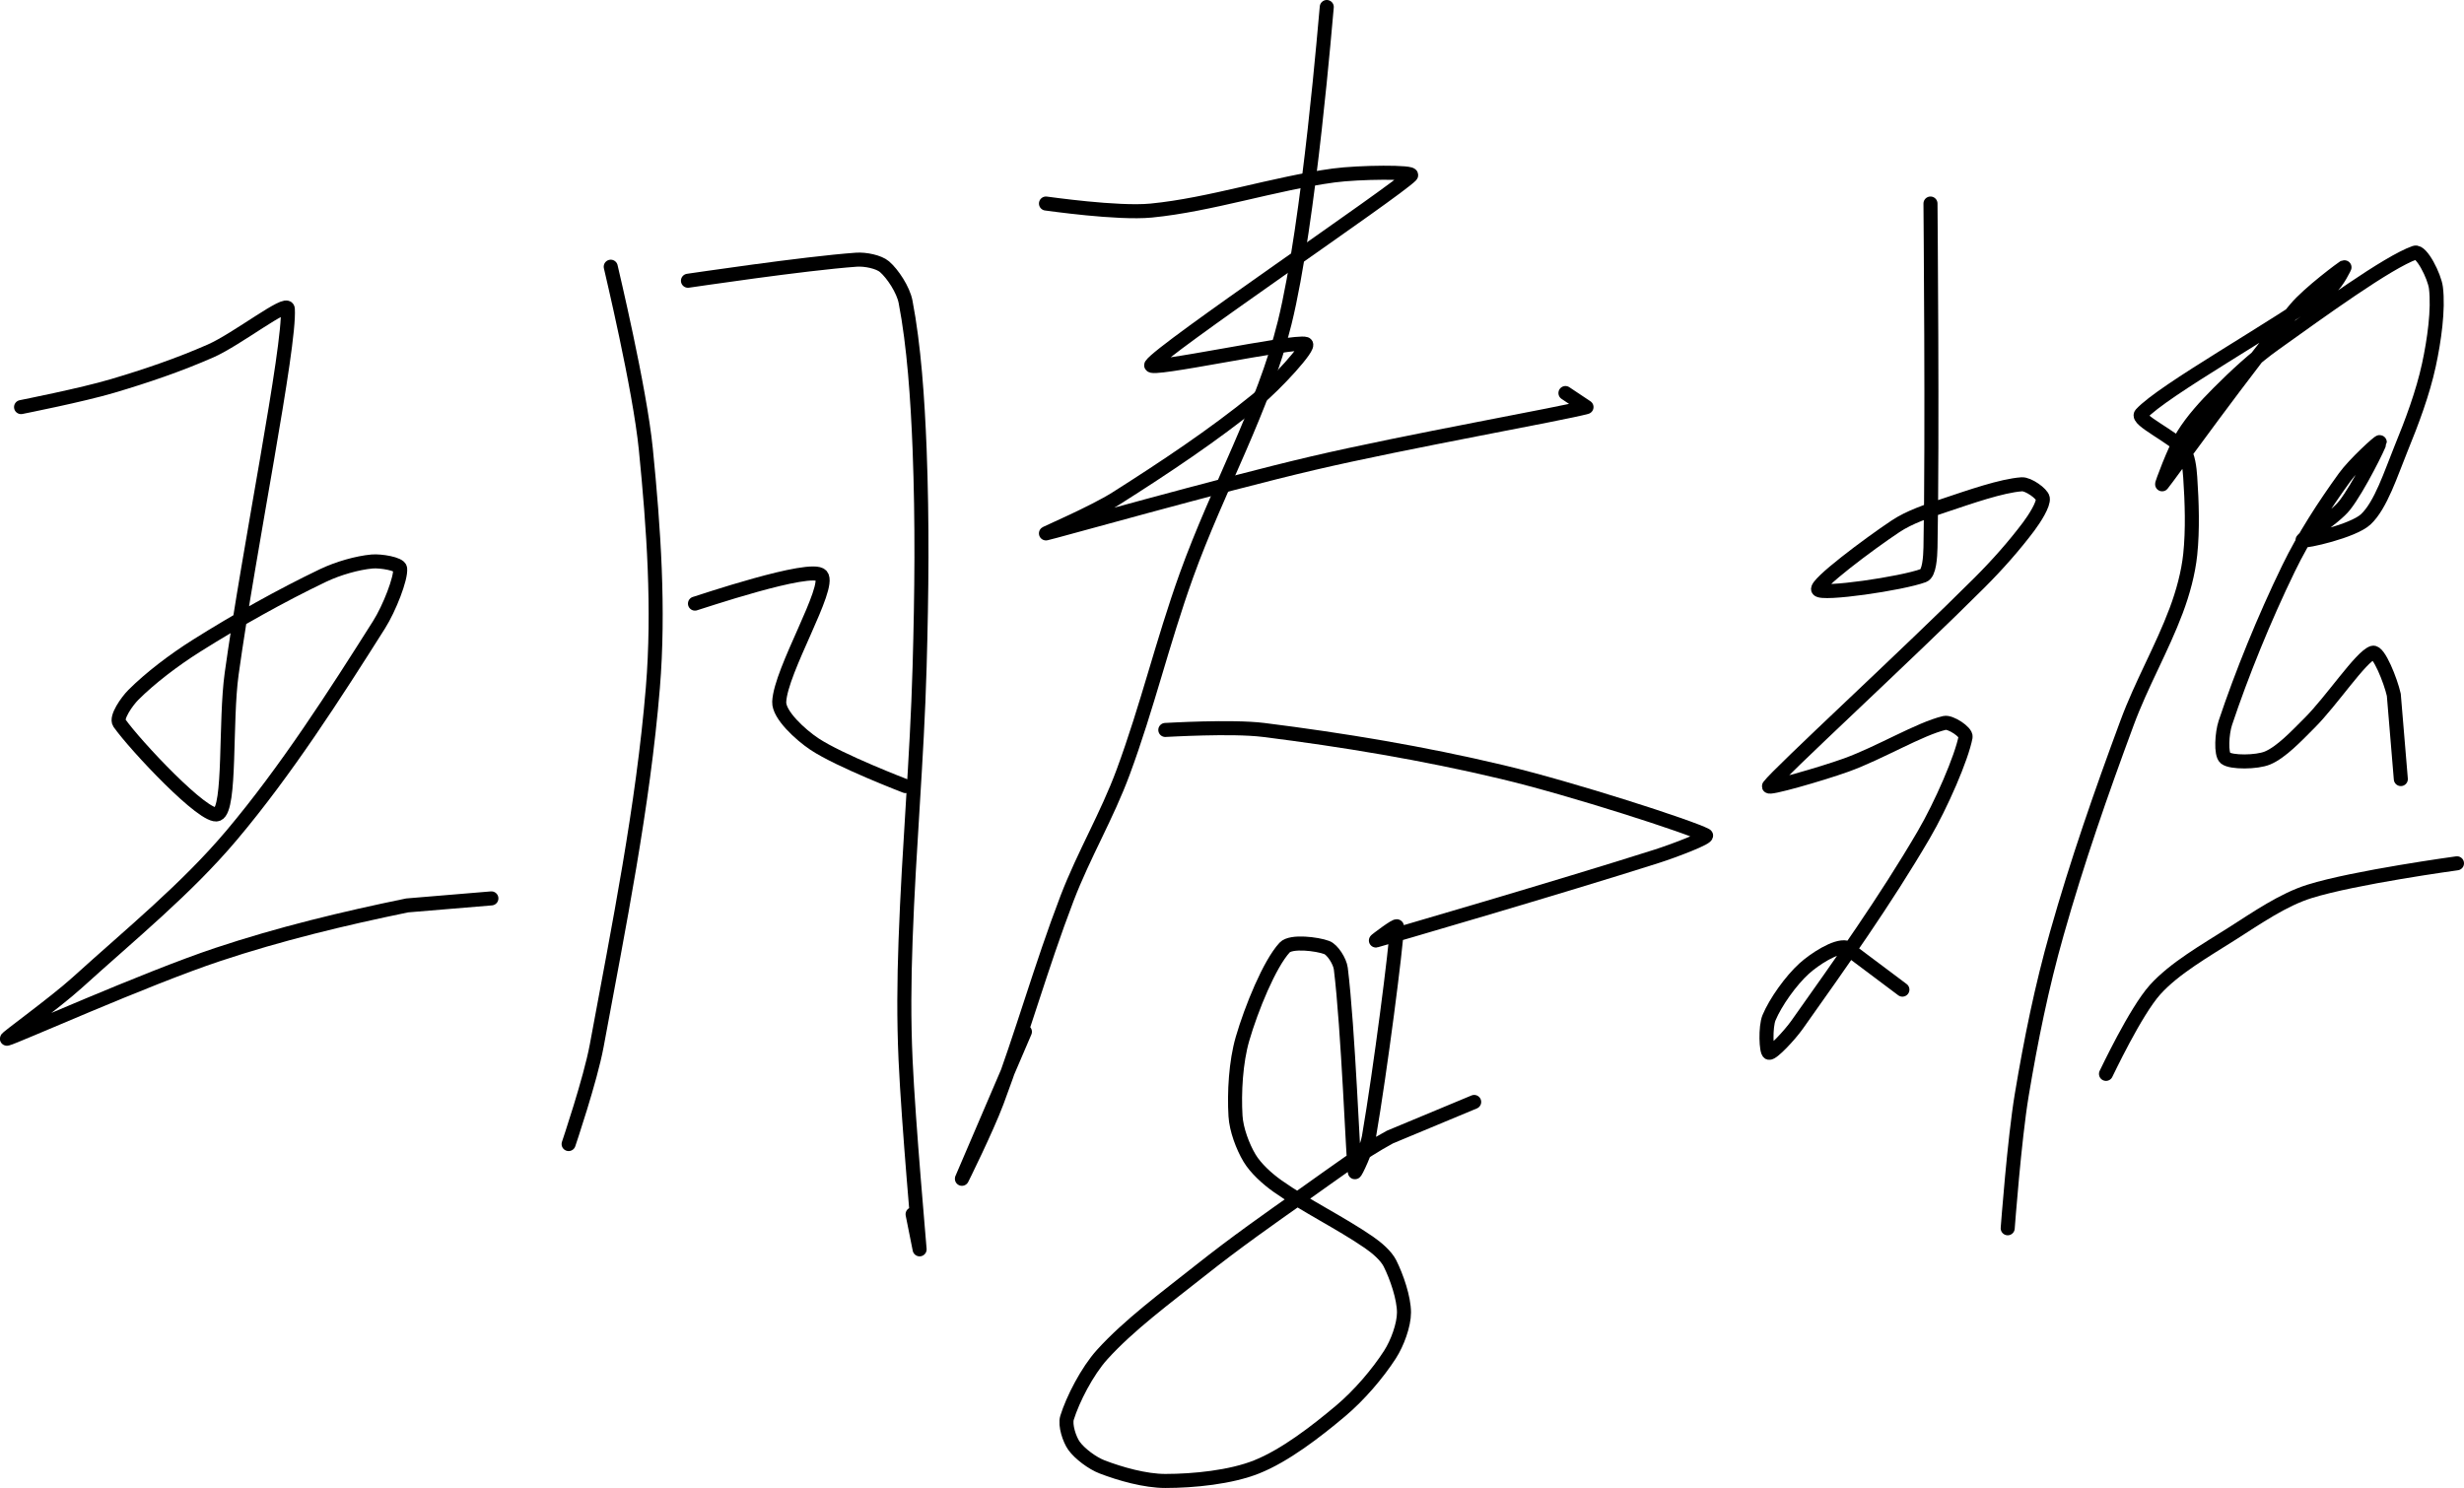 <?xml version="1.0" encoding="UTF-8" standalone="no"?><!DOCTYPE svg PUBLIC "-//W3C//DTD SVG 1.1//EN" "http://www.w3.org/Graphics/SVG/1.1/DTD/svg11.dtd"><svg xmlns="http://www.w3.org/2000/svg" version="1.1" width="351" height="212"><path fill="none" stroke="#000000" stroke-width="2" stroke-linecap="round" stroke-linejoin="round" d="M 3 58 c 0.23 -0.05 8.69 -1.72 13 -3 c 4.8 -1.42 9.47 -3.01 14 -5 c 3.81 -1.68 10.92 -7.28 11 -6 c 0.35 5.37 -5.51 34.07 -8 52 c -0.95 6.85 -0.11 19.17 -2 20 c -1.8 0.79 -11.72 -9.77 -14 -13 c -0.53 -0.76 1.05 -3.05 2 -4 c 2.42 -2.42 5.79 -4.98 9 -7 c 5.8 -3.65 11.98 -7.11 18 -10 c 2.13 -1.02 4.89 -1.81 7 -2 c 1.2 -0.11 3.93 0.33 4 1 c 0.15 1.38 -1.53 5.67 -3 8 c -6.3 9.97 -13.26 20.82 -21 30 c -6.43 7.63 -14.33 14.05 -22 21 c -3.23 2.93 -10.41 8.08 -10 8 c 1.04 -0.21 19.7 -8.57 30 -12 c 8.89 -2.96 17.96 -5.14 27 -7 l 12 -1"/><path fill="none" stroke="#000000" stroke-width="2" stroke-linecap="round" stroke-linejoin="round" d="M 87 38 c 0.09 0.45 4.13 17.25 5 26 c 1.12 11.24 1.92 22.83 1 34 c -1.4 16.95 -4.85 33.93 -8 51 c -0.89 4.82 -4 14 -4 14"/><path fill="none" stroke="#000000" stroke-width="2" stroke-linecap="round" stroke-linejoin="round" d="M 98 40 c 0.42 -0.05 16.55 -2.47 24 -3 c 1.27 -0.09 3.18 0.3 4 1 c 1.16 1 2.67 3.28 3 5 c 1.2 6.22 1.72 13.85 2 21 c 0.4 10.51 0.3 20.33 0 31 c -0.38 13.44 -1.52 25.56 -2 39 c -0.21 5.85 -0.26 11.2 0 17 c 0.42 9.24 1.98 26.53 2 27 l -1 -5"/><path fill="none" stroke="#000000" stroke-width="2" stroke-linecap="round" stroke-linejoin="round" d="M 99 86 c 0.32 -0.07 16.62 -5.61 18 -4 c 1.42 1.65 -5.81 13.51 -6 18 c -0.08 1.85 3.05 4.7 5 6 c 3.58 2.39 13 6 13 6"/><path fill="none" stroke="#000000" stroke-width="2" stroke-linecap="round" stroke-linejoin="round" d="M 149 29 c 0.26 0.02 10.19 1.47 15 1 c 8.47 -0.83 17.37 -3.83 26 -5 c 3.58 -0.48 11.54 -0.56 11 0 c -2.23 2.32 -35.66 24.86 -37 27 c -0.65 1.04 20.32 -3.56 22 -3 c 0.8 0.27 -4.34 5.83 -7 8 c -6.12 4.98 -13.12 9.64 -20 14 c -3.15 2 -10.25 5.05 -10 5 c 0.89 -0.16 24.84 -6.92 38 -10 c 13.33 -3.12 35.62 -7.06 39 -8 l -3 -2"/><path fill="none" stroke="#000000" stroke-width="2" stroke-linecap="round" stroke-linejoin="round" d="M 189 1 c -0.1 0.79 -2.48 30.74 -6 45 c -2.99 12.13 -9.51 23.52 -14 36 c -3.41 9.5 -5.55 18.67 -9 28 c -2.31 6.25 -5.6 11.74 -8 18 c -3.73 9.75 -6.34 19.25 -10 29 c -1.44 3.84 -5.08 11.2 -5 11 c 0.15 -0.37 9 -21 9 -21"/><path fill="none" stroke="#000000" stroke-width="2" stroke-linecap="round" stroke-linejoin="round" d="M 166 104 c 0.25 0 9.41 -0.57 14 0 c 11.32 1.42 22.72 3.31 34 6 c 9.92 2.36 26.9 7.86 29 9 c 0.53 0.29 -4.55 2.22 -7 3 c -13.42 4.28 -38.67 11.64 -40 12 c -0.11 0.03 3.01 -2.34 3 -2 c -0.1 2.87 -2.35 20.38 -4 30 c -0.29 1.71 -1.96 5.27 -2 5 c -0.24 -1.44 -0.95 -20.57 -2 -29 c -0.13 -1.05 -1.19 -2.7 -2 -3 c -1.35 -0.51 -5.09 -0.98 -6 0 c -2.17 2.35 -4.75 8.71 -6 13 c -0.96 3.31 -1.2 7.65 -1 11 c 0.11 1.92 1.03 4.38 2 6 c 0.87 1.45 2.5 2.94 4 4 c 4.04 2.85 8.93 5.2 13 8 c 1.13 0.78 2.44 1.89 3 3 c 0.96 1.91 2 4.94 2 7 c 0 1.79 -0.95 4.37 -2 6 c -1.76 2.73 -4.39 5.8 -7 8 c -3.54 2.98 -7.96 6.39 -12 8 c -3.68 1.47 -8.94 2 -13 2 c -2.85 0 -6.4 -1 -9 -2 c -1.41 -0.54 -3.2 -1.89 -4 -3 c -0.66 -0.92 -1.32 -2.95 -1 -4 c 0.81 -2.62 2.86 -6.63 5 -9 c 3.84 -4.24 9.07 -8.09 14 -12 c 4.98 -3.95 9.75 -7.31 15 -11 c 4.07 -2.86 7.83 -5.74 12 -8 l 12 -5"/><path fill="none" stroke="#000000" stroke-width="2" stroke-linecap="round" stroke-linejoin="round" d="M 275 29 c 0 0.86 0.3 33.19 0 49 c -0.03 1.33 -0.16 3.69 -1 4 c -3.08 1.15 -14.54 2.81 -15 2 c -0.43 -0.76 7.23 -6.49 11 -9 c 2.02 -1.35 4.58 -2.19 7 -3 c 3.62 -1.21 8.1 -2.79 11 -3 c 0.92 -0.07 2.89 1.33 3 2 c 0.14 0.83 -1.14 2.85 -2 4 c -2.05 2.73 -4.44 5.44 -7 8 c -10.05 10.05 -28.62 27.12 -30 29 c -0.38 0.52 7.41 -1.71 11 -3 c 4.79 -1.73 10.45 -5.16 14 -6 c 0.84 -0.2 3.13 1.31 3 2 c -0.55 2.93 -3.46 9.67 -6 14 c -5.4 9.23 -11.84 18.32 -18 27 c -1.07 1.51 -3.52 4.12 -4 4 c -0.42 -0.11 -0.54 -3.7 0 -5 c 0.93 -2.23 3.12 -5.29 5 -7 c 1.47 -1.33 4.51 -3.32 6 -3 l 8 6"/><path fill="none" stroke="#000000" stroke-width="2" stroke-linecap="round" stroke-linejoin="round" d="M 286 175 c 0.03 -0.33 0.94 -12.63 2 -19 c 1.31 -7.84 2.83 -15.35 5 -23 c 2.91 -10.28 6.27 -19.92 10 -30 c 2.06 -5.57 4.97 -10.58 7 -16 c 0.96 -2.56 1.72 -5.35 2 -8 c 0.37 -3.53 0.24 -7.46 0 -11 c -0.09 -1.33 -0.29 -3.09 -1 -4 c -1.34 -1.72 -6.75 -4.18 -6 -5 c 3.13 -3.42 18.96 -12.18 27 -18 c 0.89 -0.65 2.09 -3.06 2 -3 c -0.24 0.14 -5.07 3.69 -7 6 c -6.59 7.85 -18.43 24.36 -19 25 c -0.14 0.16 1.73 -4.94 3 -7 c 1.3 -2.11 3.16 -4.16 5 -6 c 2.5 -2.5 5.11 -4.94 8 -7 c 6.49 -4.63 16.15 -11.66 20 -13 c 0.94 -0.33 2.8 3.38 3 5 c 0.38 3.07 -0.24 7.5 -1 11 c -0.87 4.01 -2.4 8.09 -4 12 c -1.41 3.46 -2.85 8 -5 10 c -1.82 1.69 -8.67 3.22 -9 3 c -0.27 -0.18 4.51 -3.1 6 -5 c 1.96 -2.5 5 -8.68 5 -9 c 0 -0.22 -3.66 3.14 -5 5 c -2.9 4.01 -5.79 8.44 -8 13 c -3.45 7.09 -6.69 15.08 -9 22 c -0.48 1.45 -0.67 4.44 0 5 c 0.81 0.67 4.49 0.63 6 0 c 1.97 -0.82 4.16 -3.16 6 -5 c 3.18 -3.18 7.3 -9.43 9 -10 c 0.85 -0.28 2.55 3.99 3 6 l 1 12"/><path fill="none" stroke="#000000" stroke-width="2" stroke-linecap="round" stroke-linejoin="round" d="M 300 153 c 0.12 -0.21 4.18 -8.86 7 -12 c 2.77 -3.07 7.15 -5.55 11 -8 c 3.55 -2.26 7.23 -4.82 11 -6 c 6.43 -2.01 21 -4 21 -4"/></svg>